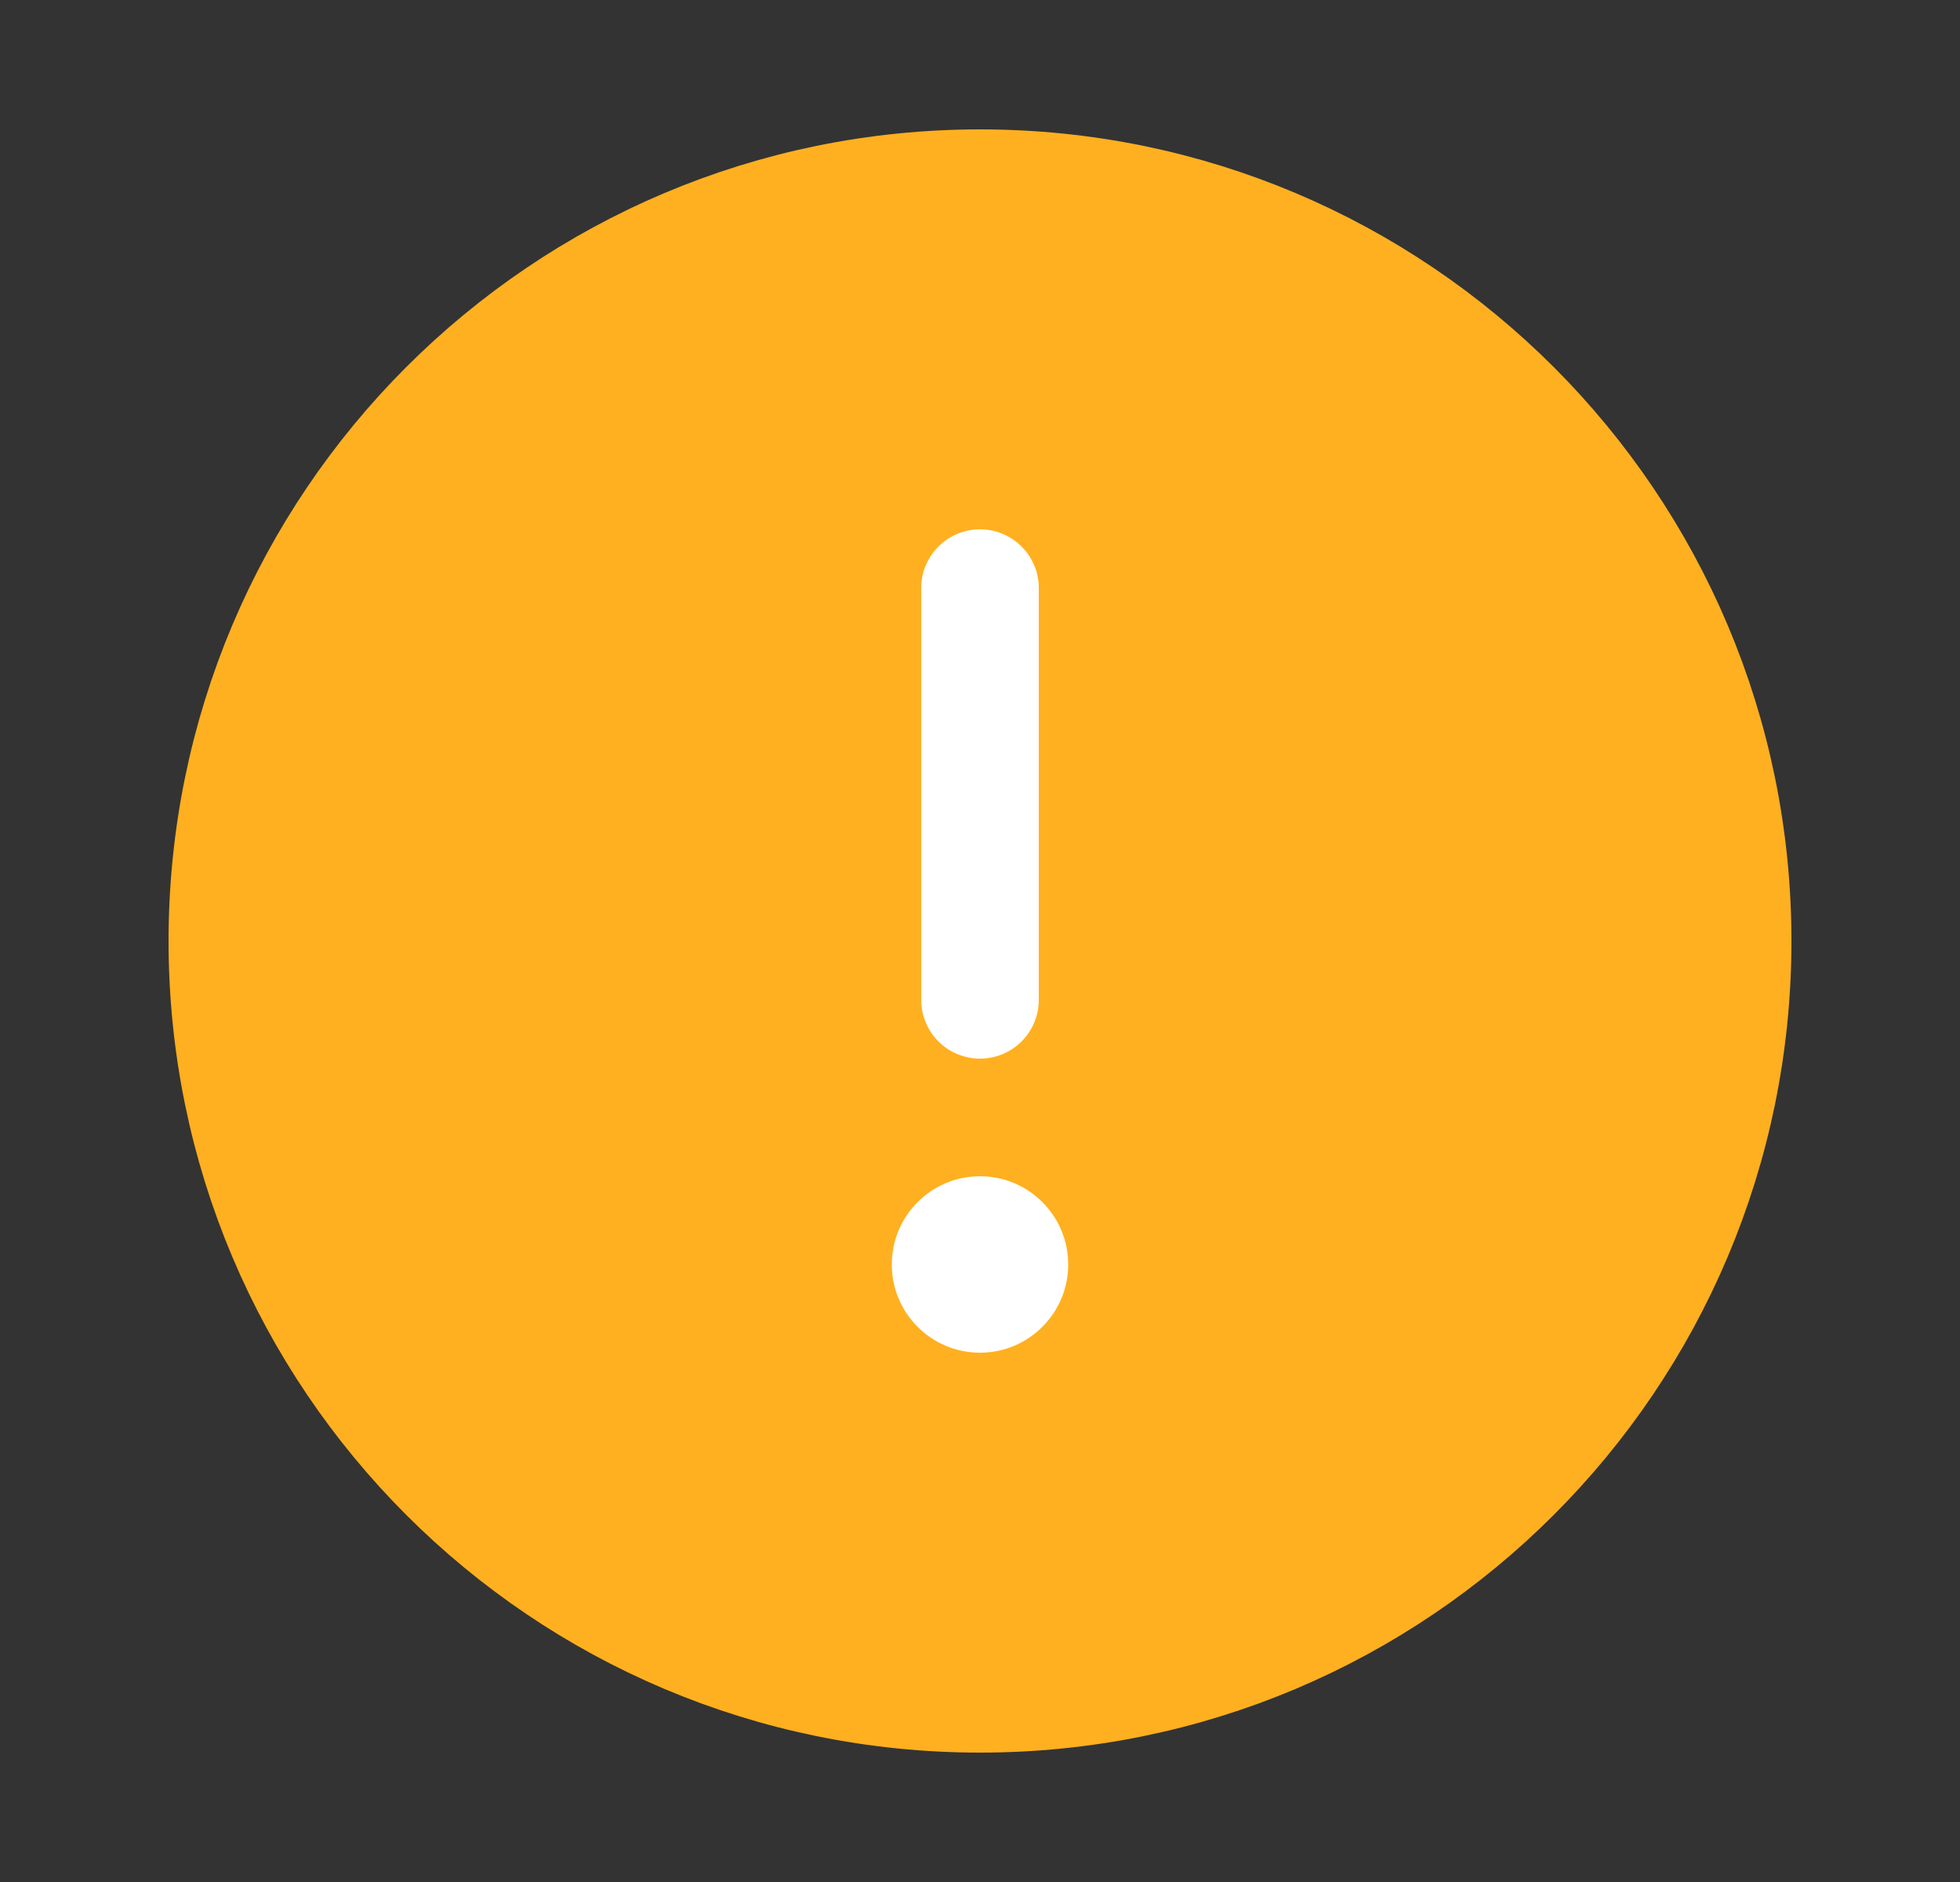 <svg xmlns="http://www.w3.org/2000/svg" width="25" height="24" viewBox="0 0 25 24" fill="none">
    <rect x="0" y="0" width="25" height="24" fill="#333333" stroke="none"/>
    <g clip-path="url(#clip0_126501_79823)">
        <path
            d="M12.5 21.6C17.802 21.6 22.1 17.302 22.1 12C22.1 6.698 17.802 2.4 12.5 2.4C7.198 2.4 2.9 6.698 2.9 12C2.9 17.302 7.198 21.6 12.5 21.6Z"
            fill="#FFB020" stroke="#FFB020" stroke-width="1.5" stroke-miterlimit="10" />
        <path d="M12.5 12.75V7.5" stroke="white" stroke-width="1.5" stroke-linecap="round" stroke-linejoin="round" />
        <path
            d="M12.5 17.25C13.121 17.25 13.625 16.746 13.625 16.125C13.625 15.504 13.121 15 12.5 15C11.879 15 11.375 15.504 11.375 16.125C11.375 16.746 11.879 17.25 12.5 17.25Z"
            fill="white" />
    </g>
    <defs>
        <clipPath id="clip0_126501_79823">
            <rect width="24" height="24" fill="white" transform="translate(0.5)" />
        </clipPath>
    </defs>
</svg>